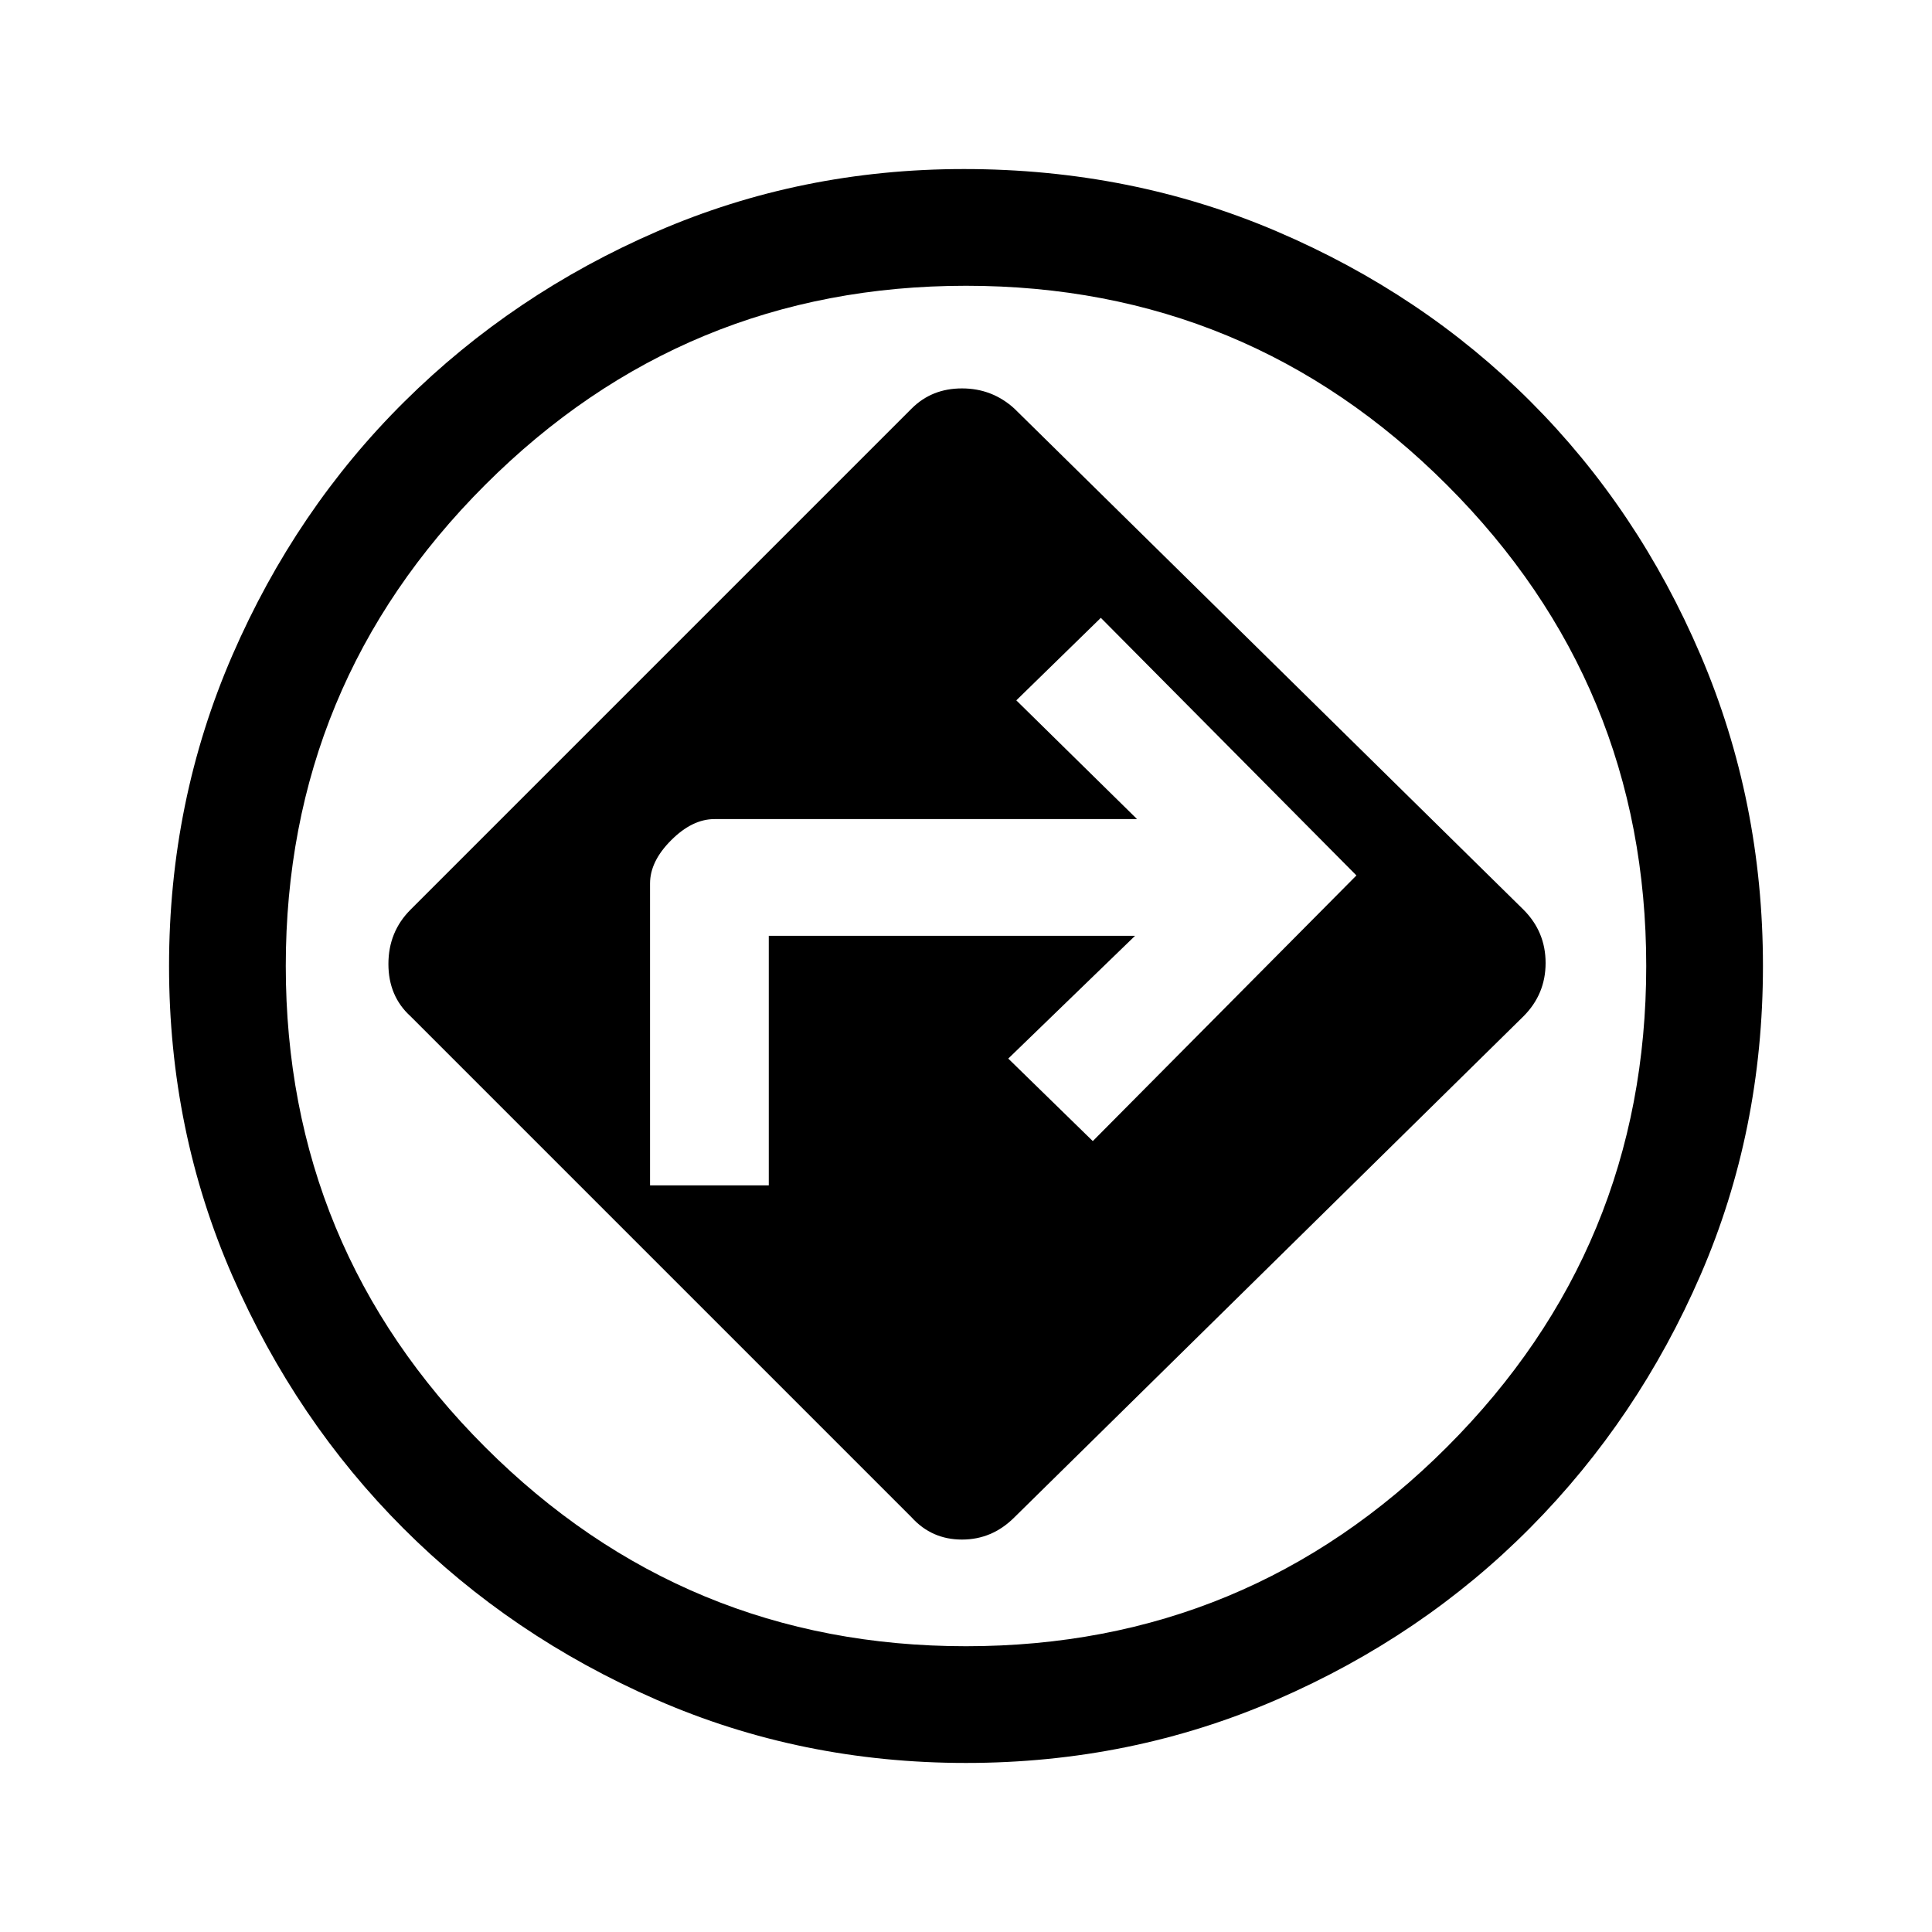 <svg xmlns="http://www.w3.org/2000/svg" height="48" width="48"><path d="M22.65 37.7q.5.55 1.25.55t1.3-.55l12.65-12.45q.55-.55.55-1.325 0-.775-.55-1.325L25.2 10.15q-.55-.5-1.3-.5t-1.25.5L10.2 22.6q-.55.55-.55 1.35t.55 1.3Zm-6.5-8.25v-7.5q0-.55.525-1.075.525-.525 1.075-.525h10.5l-3-2.95 2.1-2.05 6.35 6.4-6.55 6.6-2.1-2.05 3.15-3.05h-9.1v6.2ZM24 43.8q-4.1 0-7.7-1.575-3.6-1.575-6.275-4.25Q7.35 35.3 5.775 31.7 4.2 28.1 4.2 24t1.575-7.725q1.575-3.625 4.275-6.3t6.275-4.225Q19.9 4.2 23.95 4.2q4.15 0 7.775 1.55t6.3 4.225q2.675 2.675 4.225 6.3Q43.8 19.9 43.8 24t-1.55 7.675q-1.55 3.575-4.225 6.275t-6.3 4.275Q28.1 43.8 24 43.8Zm0-2.9q7 0 11.95-4.95Q40.9 31 40.9 24q0-7-4.95-11.95Q31 7.1 24 7.1q-7 0-11.95 4.95Q7.1 17 7.1 24q0 7 4.95 11.95Q17 40.9 24 40.9ZM24 24Z"/></svg>